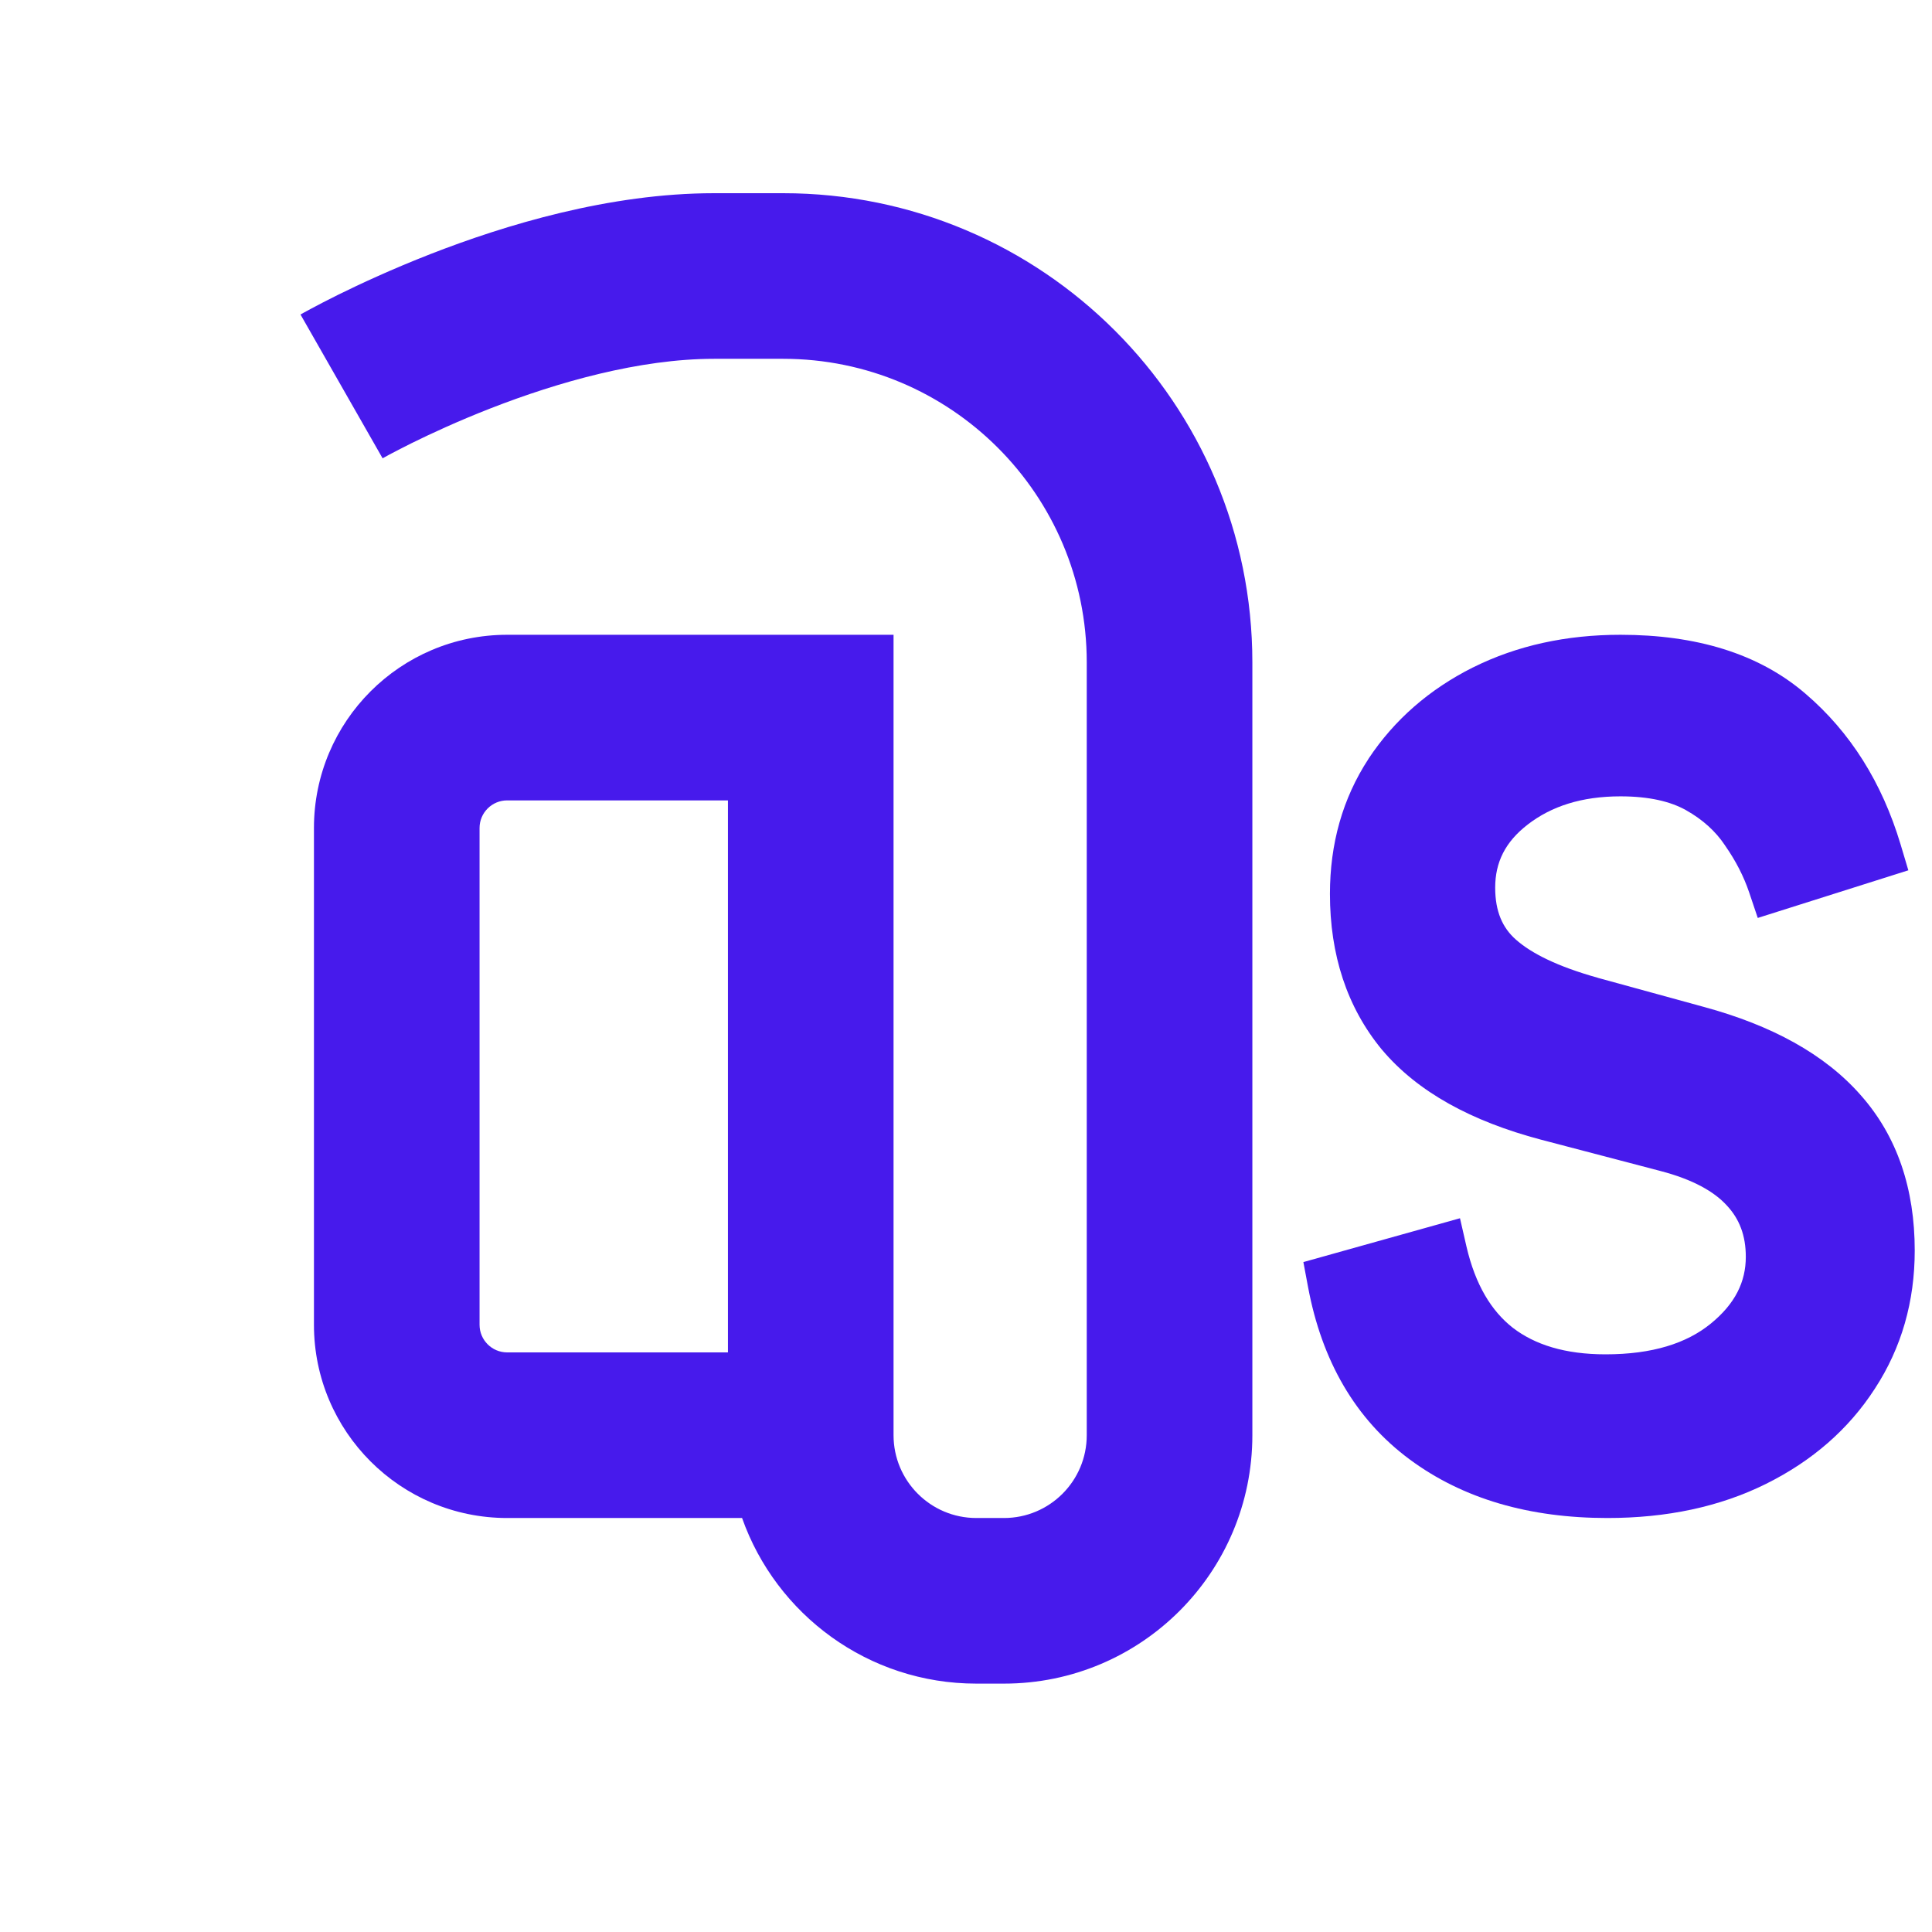 <svg width="32" height="32" viewBox="0 0 32 32" fill="none"
    xmlns="http://www.w3.org/2000/svg">
    <g clip-path="url(#clip0_16_64)">
        <path fill-rule="evenodd" clip-rule="evenodd" d="M11.829 3.2L12.971 3.2C17.263 3.2 20.743 6.679 20.743 10.971V23.771C20.743 26.044 18.901 27.886 16.629 27.886H16.171C14.38 27.886 12.856 26.741 12.291 25.143H8.4C6.633 25.143 5.2 23.71 5.2 21.943V13.714C5.2 11.947 6.633 10.514 8.4 10.514H14.8V23.771C14.8 24.529 15.414 25.143 16.171 25.143H16.629C17.386 25.143 18 24.529 18 23.771V10.971C18 8.194 15.748 5.943 12.971 5.943L11.829 5.943C10.592 5.943 9.234 6.331 8.127 6.763C7.586 6.974 7.13 7.186 6.812 7.343C6.653 7.422 6.53 7.487 6.448 7.53C6.408 7.552 6.377 7.569 6.359 7.579L6.339 7.59L6.337 7.591C6.337 7.591 6.338 7.591 5.657 6.4C4.977 5.209 4.977 5.209 4.977 5.209L4.979 5.208L4.983 5.206L4.994 5.2L5.029 5.18C5.059 5.164 5.1 5.141 5.153 5.113C5.258 5.056 5.408 4.978 5.595 4.885C5.97 4.7 6.5 4.454 7.13 4.208C8.366 3.726 10.094 3.2 11.829 3.2ZM12.057 22.4V13.257H8.4C8.148 13.257 7.943 13.462 7.943 13.714V21.943C7.943 22.195 8.148 22.4 8.4 22.4H12.057ZM6.336 7.591C6.336 7.592 6.336 7.592 6.336 7.591Z" fill="#471AEC"/>
        <path fill-rule="evenodd" clip-rule="evenodd" d="M31.608 14.415L29.114 15.204L28.971 14.779C28.883 14.519 28.752 14.261 28.573 14.005L28.568 13.997C28.416 13.77 28.205 13.576 27.922 13.417C27.671 13.277 27.319 13.19 26.84 13.19C26.196 13.19 25.695 13.355 25.305 13.656L25.304 13.657C24.93 13.945 24.765 14.284 24.765 14.702C24.765 15.1 24.888 15.368 25.106 15.561C25.36 15.788 25.797 16.009 26.468 16.196L26.469 16.197L28.226 16.679C29.34 16.982 30.222 17.458 30.82 18.14C31.427 18.825 31.714 19.696 31.714 20.713C31.714 21.555 31.496 22.323 31.054 23C30.619 23.674 30.014 24.198 29.252 24.577C28.483 24.959 27.603 25.143 26.624 25.143C25.339 25.143 24.236 24.83 23.348 24.172C22.447 23.505 21.893 22.537 21.665 21.315L21.588 20.904L24.182 20.178L24.289 20.645C24.437 21.283 24.703 21.715 25.058 21.993C25.422 22.272 25.92 22.432 26.593 22.432C27.372 22.432 27.934 22.248 28.329 21.929C28.743 21.594 28.916 21.228 28.916 20.817C28.916 20.46 28.808 20.189 28.605 19.97L28.602 19.967C28.395 19.739 28.044 19.536 27.497 19.394L25.518 18.875C24.378 18.573 23.483 18.09 22.892 17.389L22.889 17.386C22.307 16.681 22.028 15.81 22.028 14.806C22.028 13.977 22.237 13.226 22.666 12.57L22.667 12.567C23.095 11.921 23.675 11.417 24.396 11.055L24.397 11.055C25.127 10.691 25.945 10.514 26.84 10.514C28.087 10.514 29.126 10.821 29.902 11.488C30.65 12.127 31.173 12.965 31.479 13.984L31.608 14.415Z" fill="#471AEC"/>
    </g>
    <defs>
        <clipPath id="clip0_16_64">
            <rect width="32" height="32" fill="white"/>
        </clipPath>
    </defs>
</svg>
